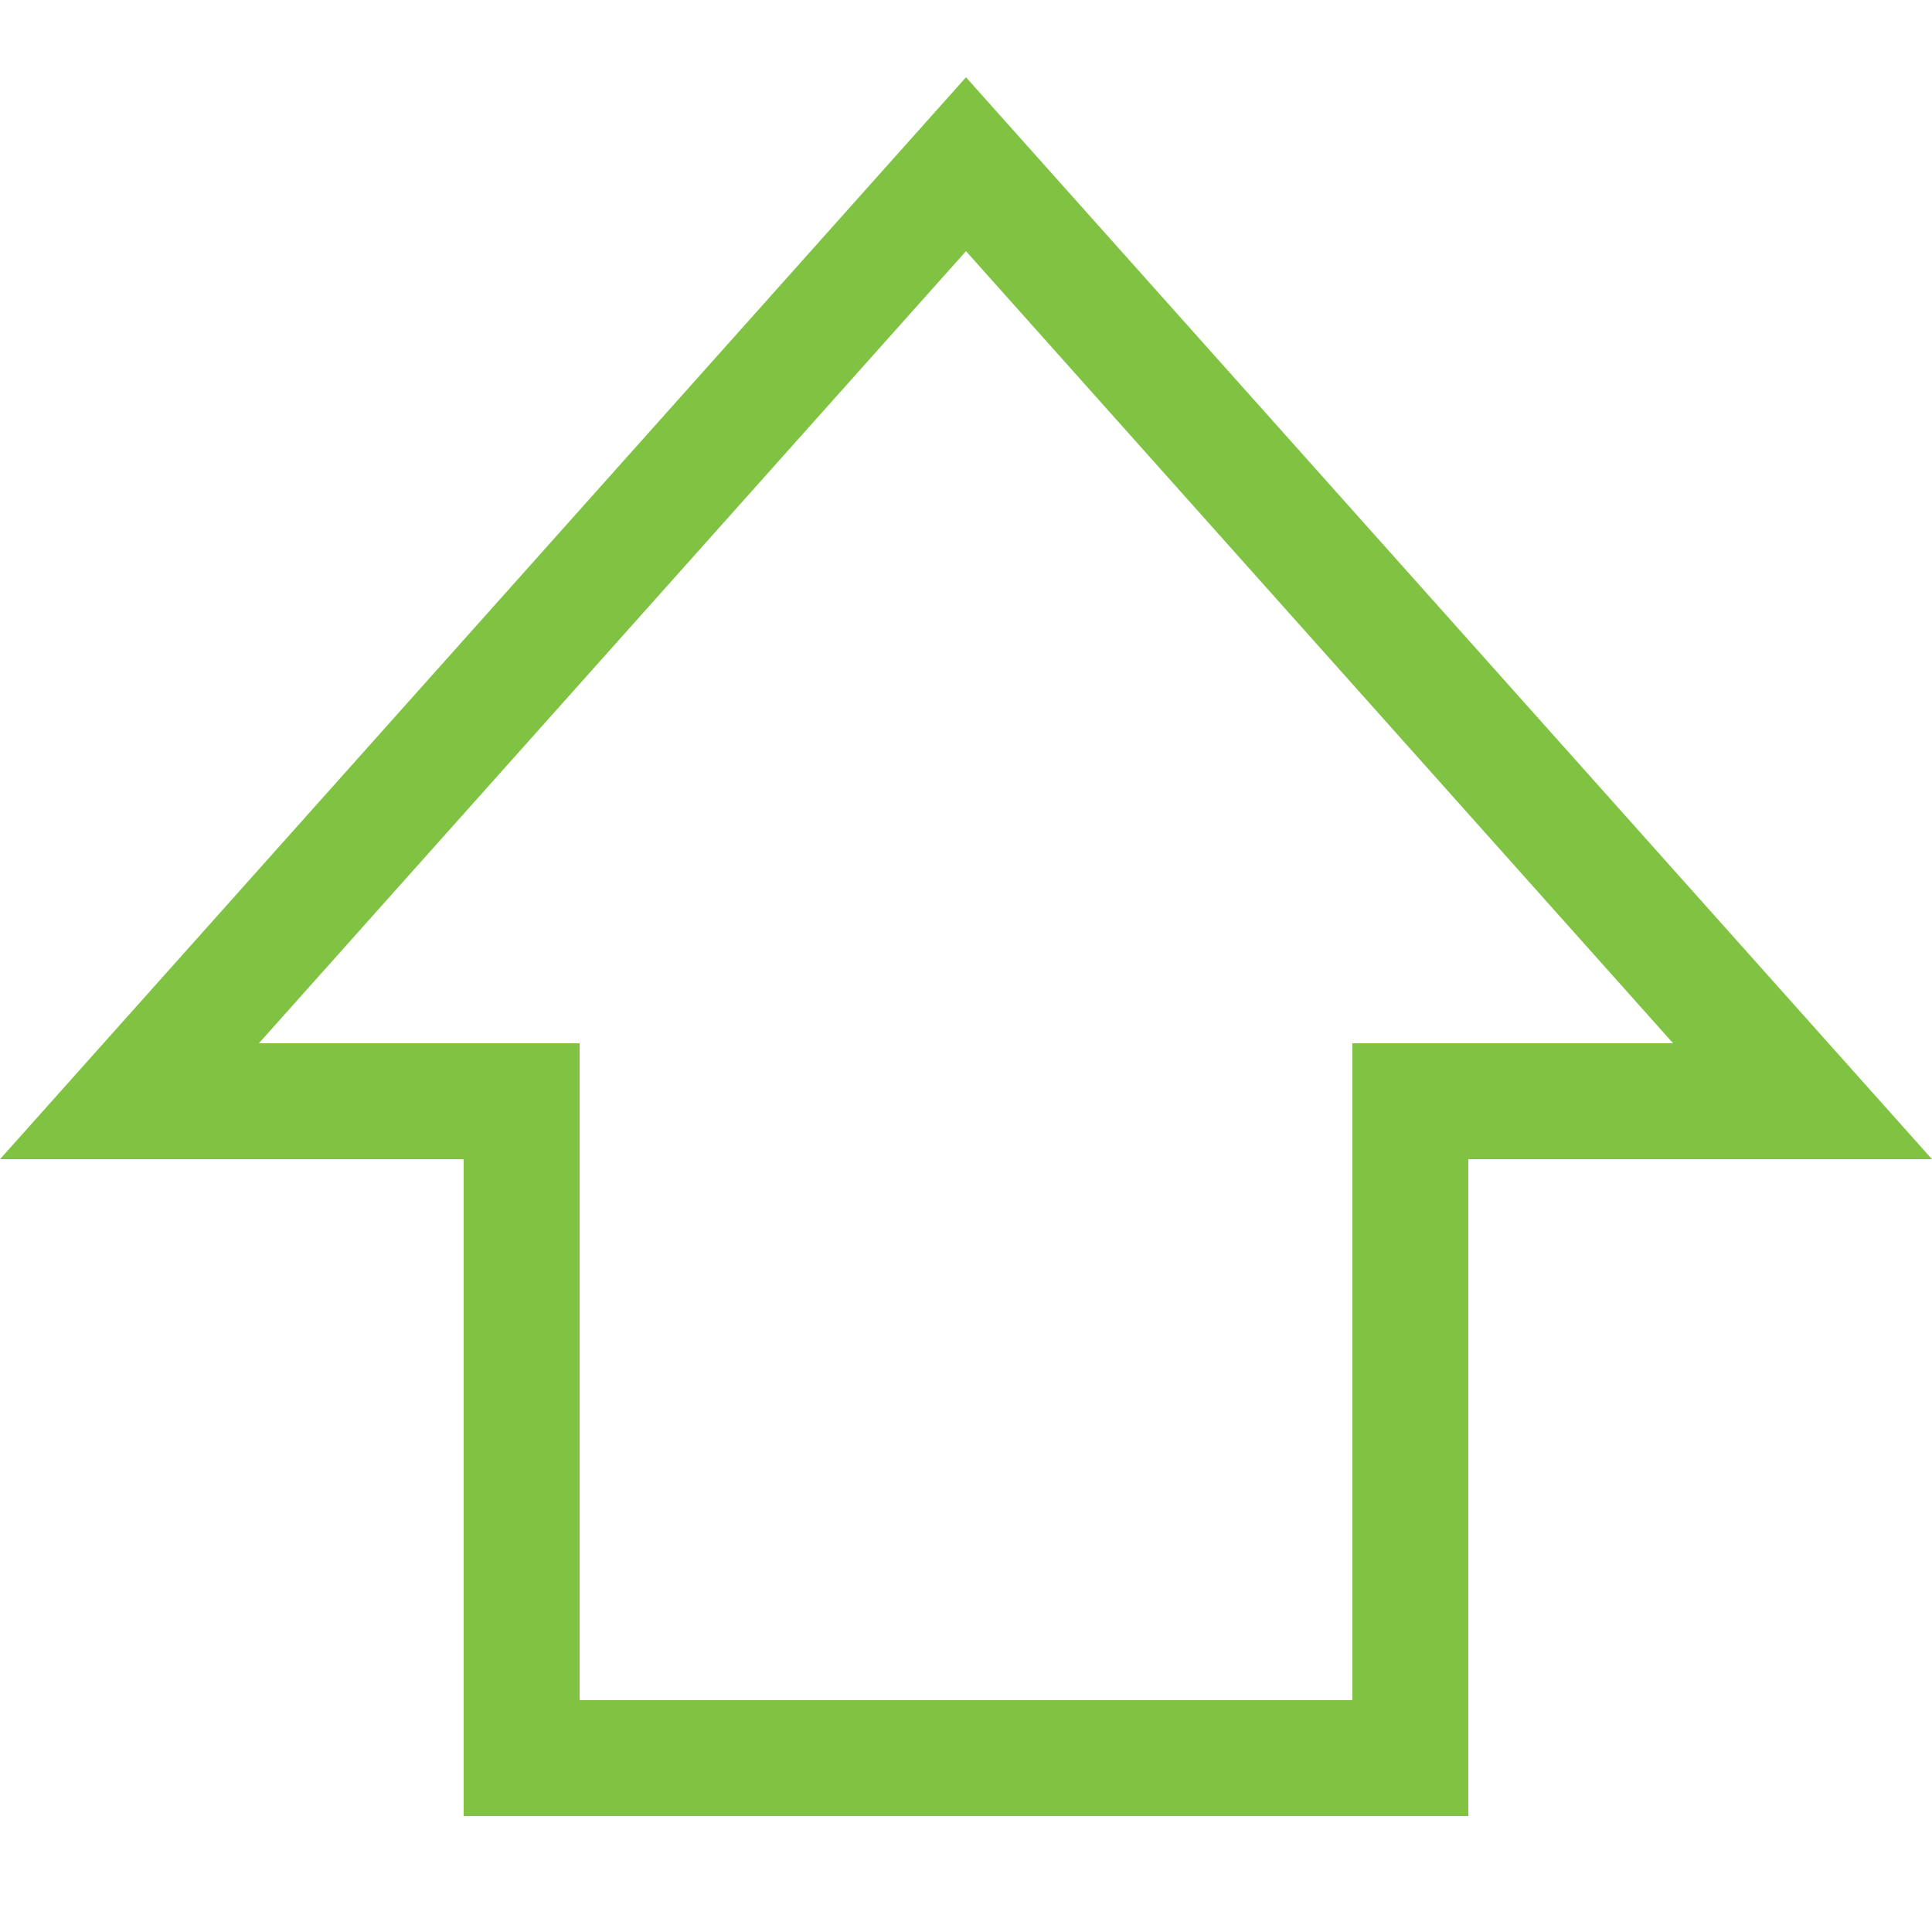 <?xml version="1.0" standalone="no"?><!DOCTYPE svg PUBLIC "-//W3C//DTD SVG 1.1//EN" "http://www.w3.org/Graphics/SVG/1.1/DTD/svg11.dtd"><svg t="1540264115614" class="icon" style="" viewBox="0 0 1024 1024" version="1.1" xmlns="http://www.w3.org/2000/svg" p-id="1142" xmlns:xlink="http://www.w3.org/1999/xlink" width="50" height="50"><defs><style type="text/css"></style></defs><path d="M512 133.12L886.784 552.96H716.8v348.16H307.2V552.96H137.216L512 133.12M512 40.96L0 614.4h245.76v348.16h532.48V614.4h245.76L512 40.96z" p-id="1143" fill="#80c342"></path></svg>